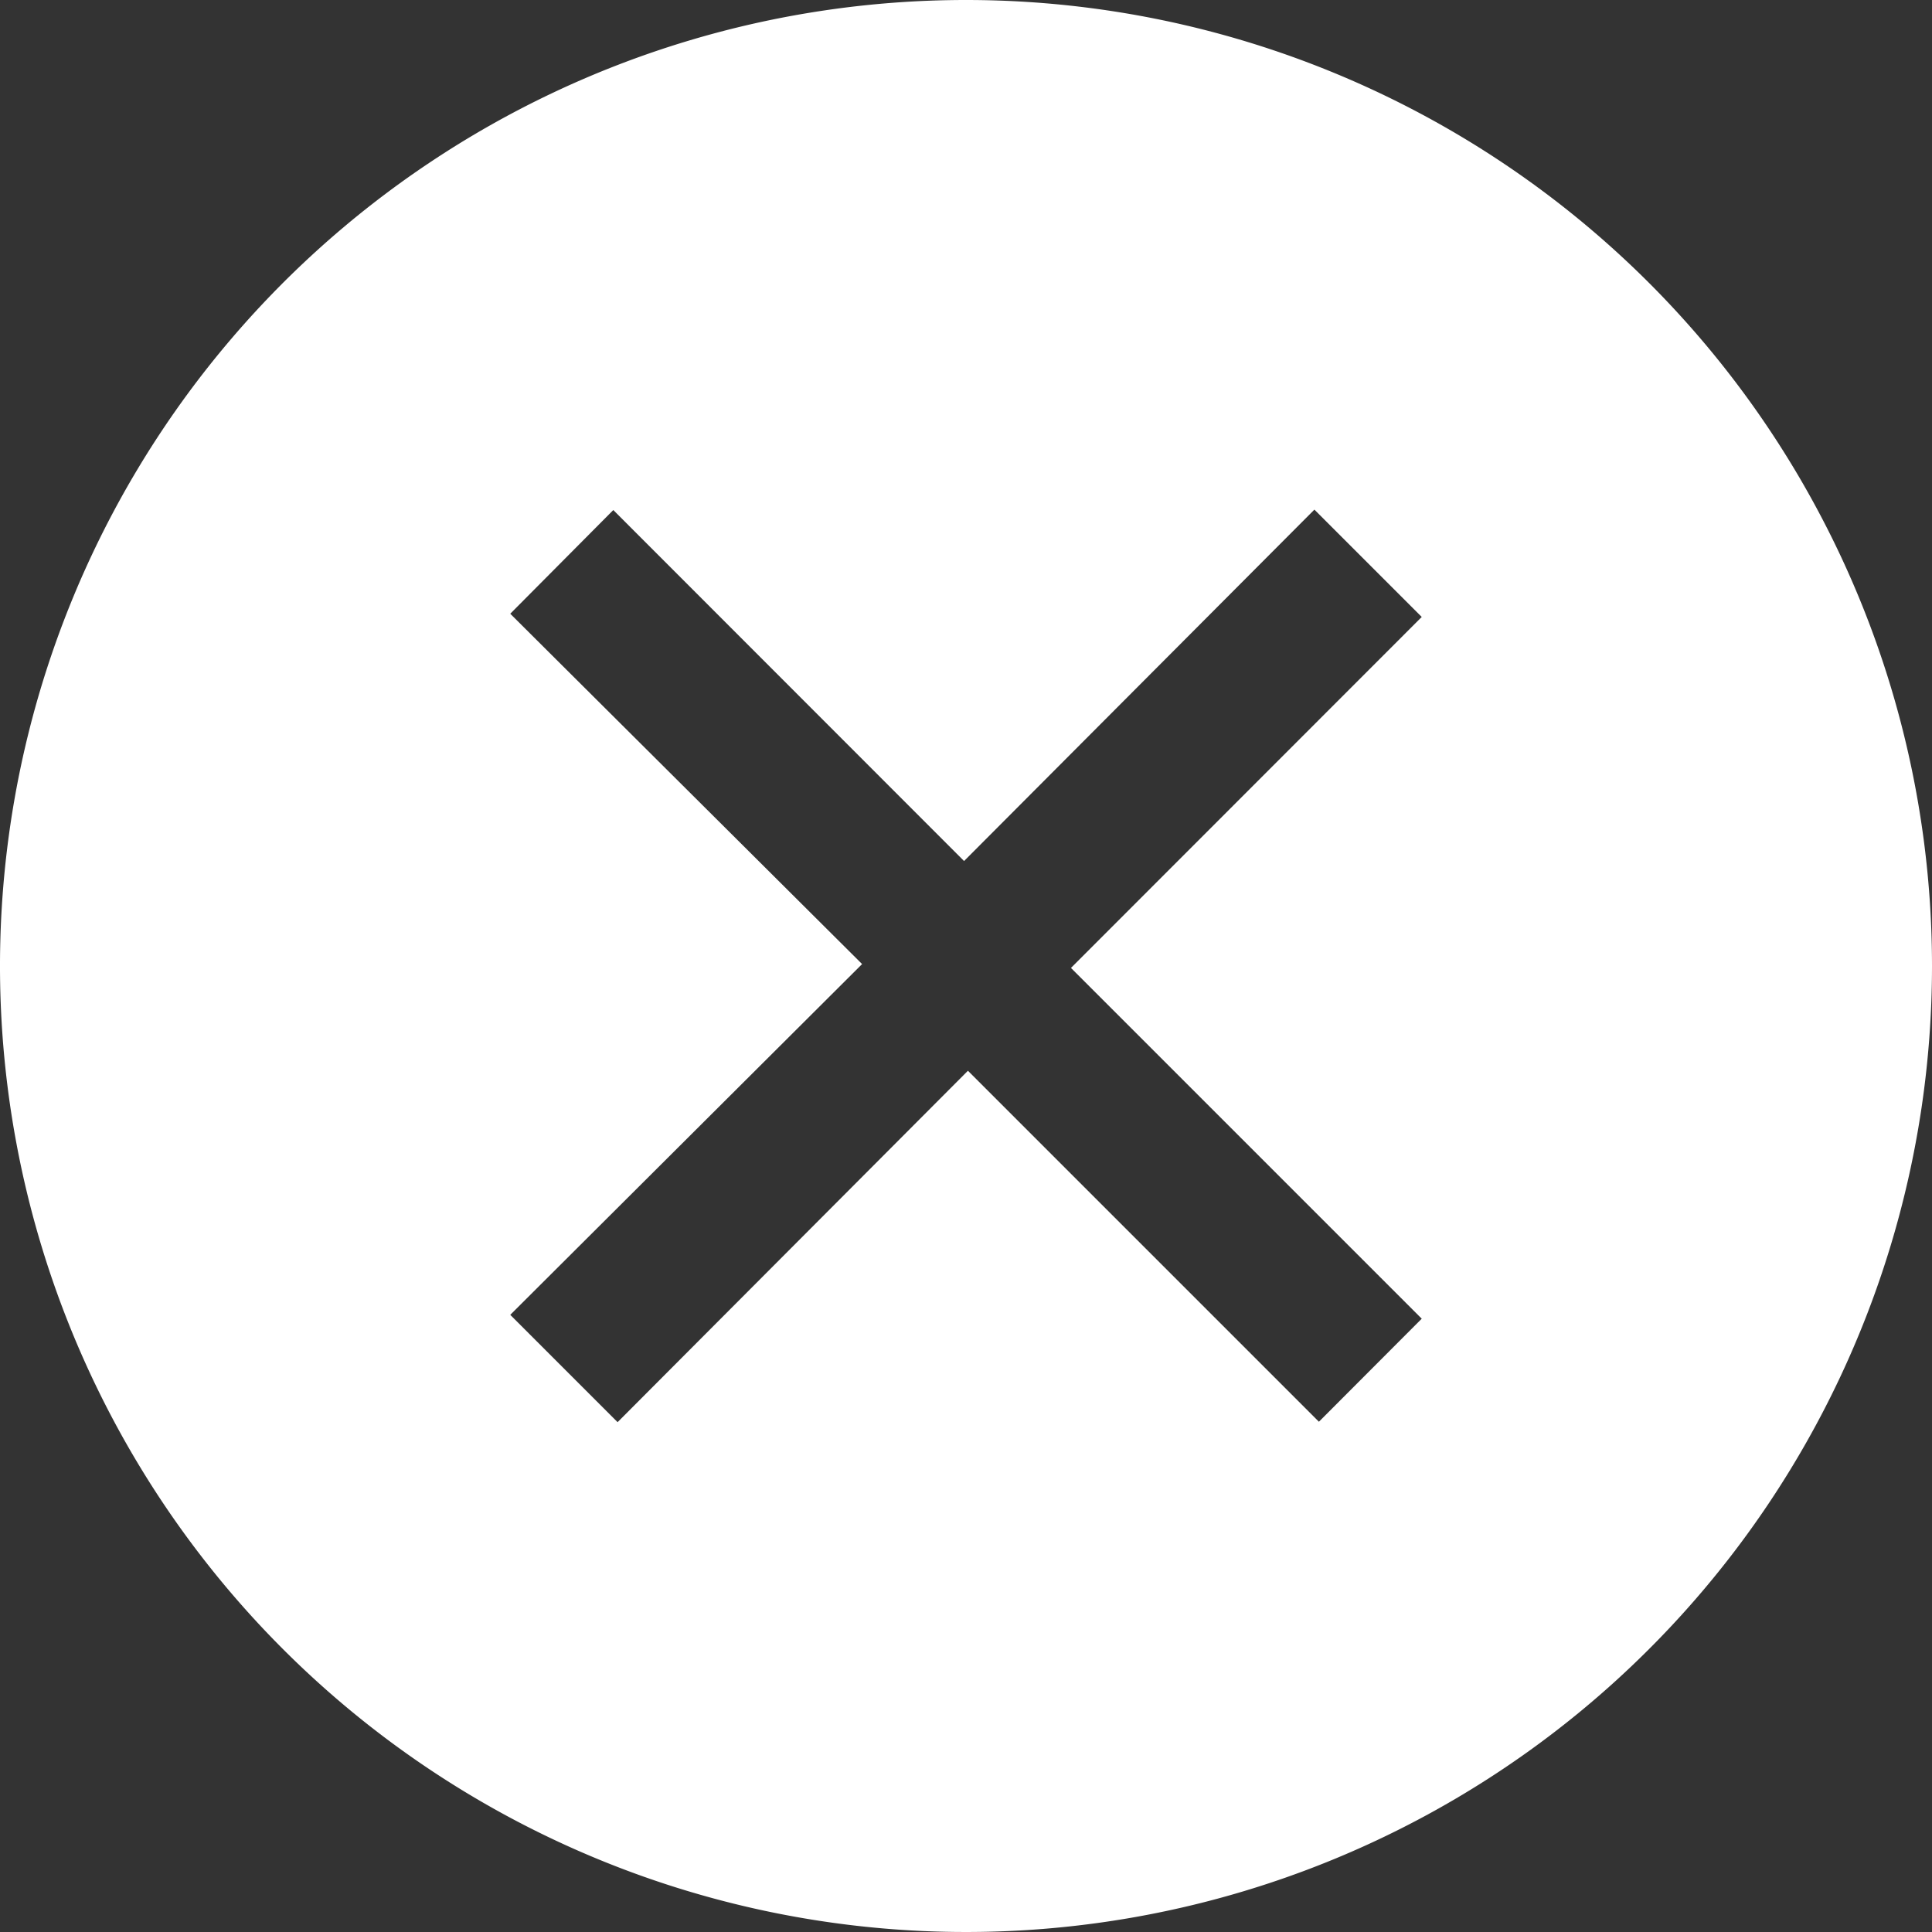 <svg id="Layer_1" data-name="Layer 1" xmlns="http://www.w3.org/2000/svg" viewBox="0 0 90 90">
  <rect x="0" y="0" width="90" height="90" fill="#333333" stroke="none"/>
  <defs>
    <style>
      .cls-1 {
        fill: #ffffff;
      }
    </style>
  </defs>
  <title>icon_error_red</title>
  <path class="cls-1" d="M94.84,48.41a45,45,0,1,1-45-45A45,45,0,0,1,94.84,48.41ZM71.07,64.84,54.73,48.5,71.07,32.15l-5-5L49.75,43.52,33.41,27.17,28.61,32,45,48.32,28.61,64.66l5,5L49.93,53.29,66.28,69.64Z" transform="translate(-4.84 -3.41)"/>
</svg>
